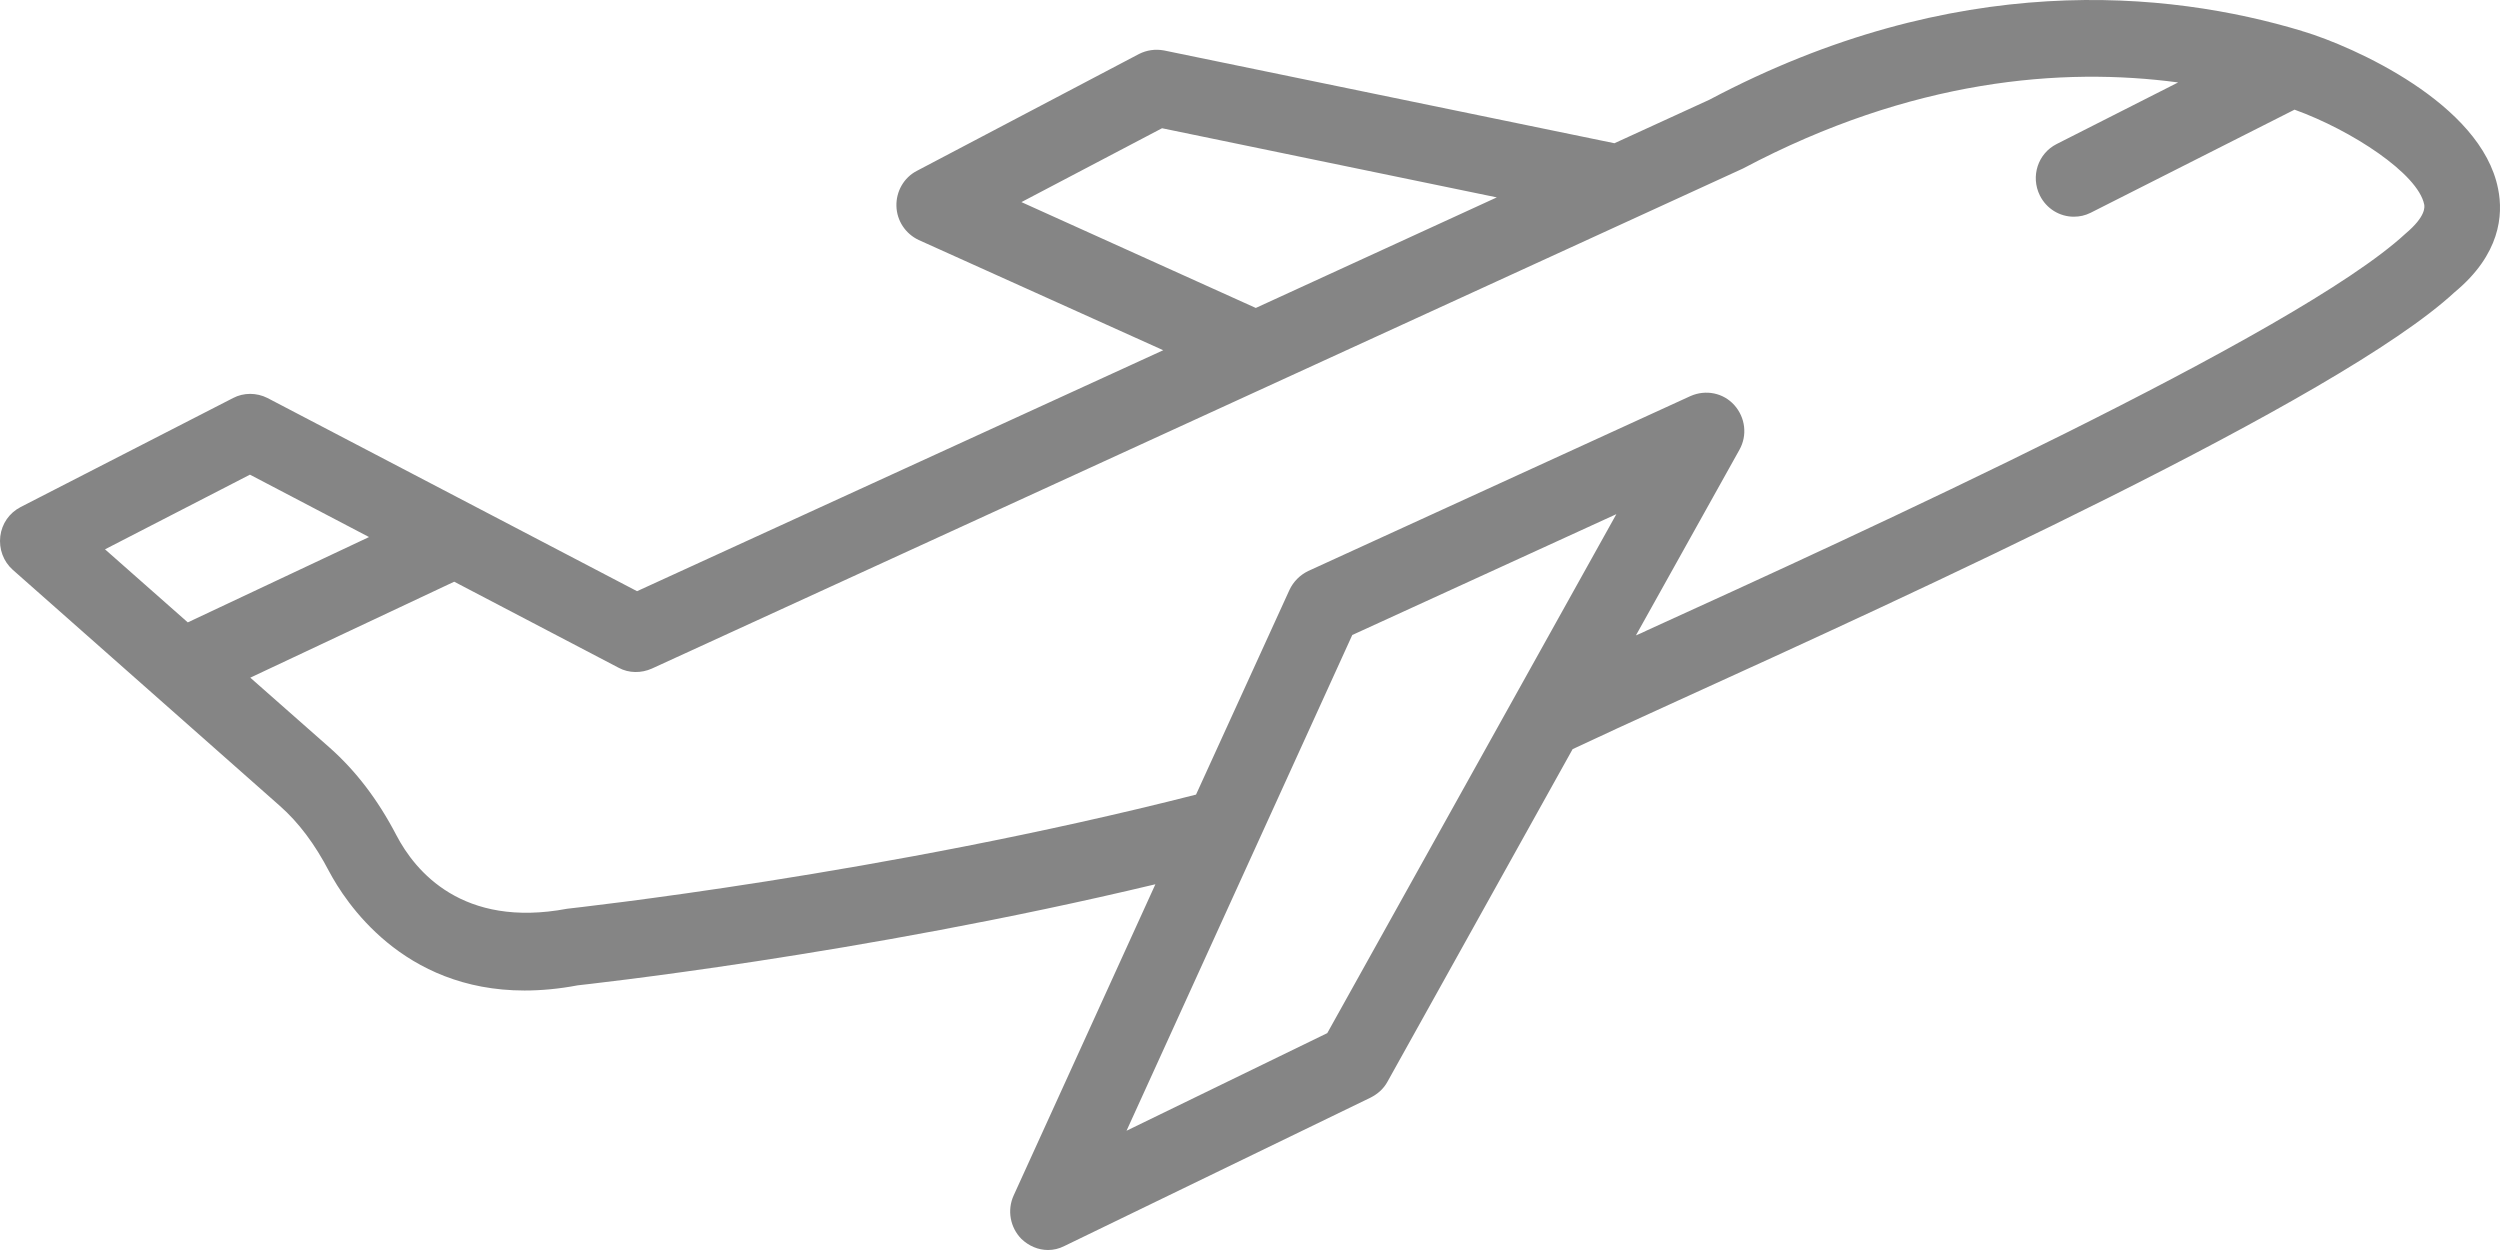 <svg width="44" height="22" viewBox="0 0 44 22" fill="none" xmlns="http://www.w3.org/2000/svg">
<path d="M43.966 3.321C43.67 1.819 41.415 0.818 40.542 0.554H40.535C40.528 0.554 40.521 0.547 40.521 0.547C38.149 -0.169 34.409 -0.538 30.084 1.756L28.414 2.521L20.487 0.888C20.335 0.86 20.184 0.881 20.047 0.95L16.135 3.008C15.908 3.126 15.77 3.369 15.777 3.627C15.784 3.884 15.935 4.113 16.169 4.224L20.473 6.164L11.212 10.405L4.708 7.005C4.515 6.908 4.288 6.908 4.103 7.005L0.363 8.924C0.163 9.028 0.033 9.216 0.005 9.438C-0.022 9.661 0.06 9.883 0.225 10.029L4.928 14.186C5.258 14.478 5.54 14.854 5.794 15.34C6.076 15.869 7.08 17.433 9.232 17.433C9.521 17.433 9.837 17.405 10.167 17.342C10.222 17.335 15.103 16.814 20.335 15.563L17.84 21.041C17.723 21.298 17.778 21.604 17.977 21.805C18.108 21.93 18.273 22 18.445 22C18.541 22 18.637 21.979 18.733 21.93L24.124 19.317C24.247 19.254 24.351 19.164 24.419 19.039L27.678 13.185C28.104 12.984 28.737 12.692 29.534 12.33C33.598 10.481 41.16 7.033 43.202 5.142C44 4.482 44.062 3.786 43.966 3.321ZM17.977 3.557L20.452 2.257L26.344 3.474L22.102 5.42L17.977 3.557ZM4.399 8.354L6.495 9.452L3.305 10.954L1.848 9.668L4.399 8.354ZM23.36 18.183L19.827 19.901L23.8 11.176L28.448 9.049L23.36 18.183ZM42.336 4.113C40.425 5.879 32.704 9.403 28.991 11.093C28.922 11.127 28.861 11.155 28.792 11.183L30.614 7.916C30.758 7.659 30.717 7.346 30.524 7.13C30.332 6.915 30.023 6.852 29.754 6.97L23.024 10.05C22.879 10.12 22.762 10.238 22.694 10.384L21.05 13.985C15.55 15.389 10.091 15.98 9.981 15.994C8.139 16.341 7.307 15.333 6.977 14.701C6.647 14.068 6.262 13.568 5.808 13.164L4.405 11.927L7.994 10.238L10.889 11.753C11.068 11.85 11.287 11.85 11.473 11.767L30.676 2.966C33.653 1.388 36.3 1.179 38.335 1.451L36.197 2.535C35.867 2.702 35.736 3.105 35.901 3.439C36.018 3.675 36.252 3.814 36.499 3.814C36.602 3.814 36.698 3.793 36.795 3.745L40.384 1.93C41.387 2.292 42.556 3.056 42.666 3.599C42.673 3.64 42.7 3.807 42.336 4.113Z" fill="#858585"/>
</svg>
